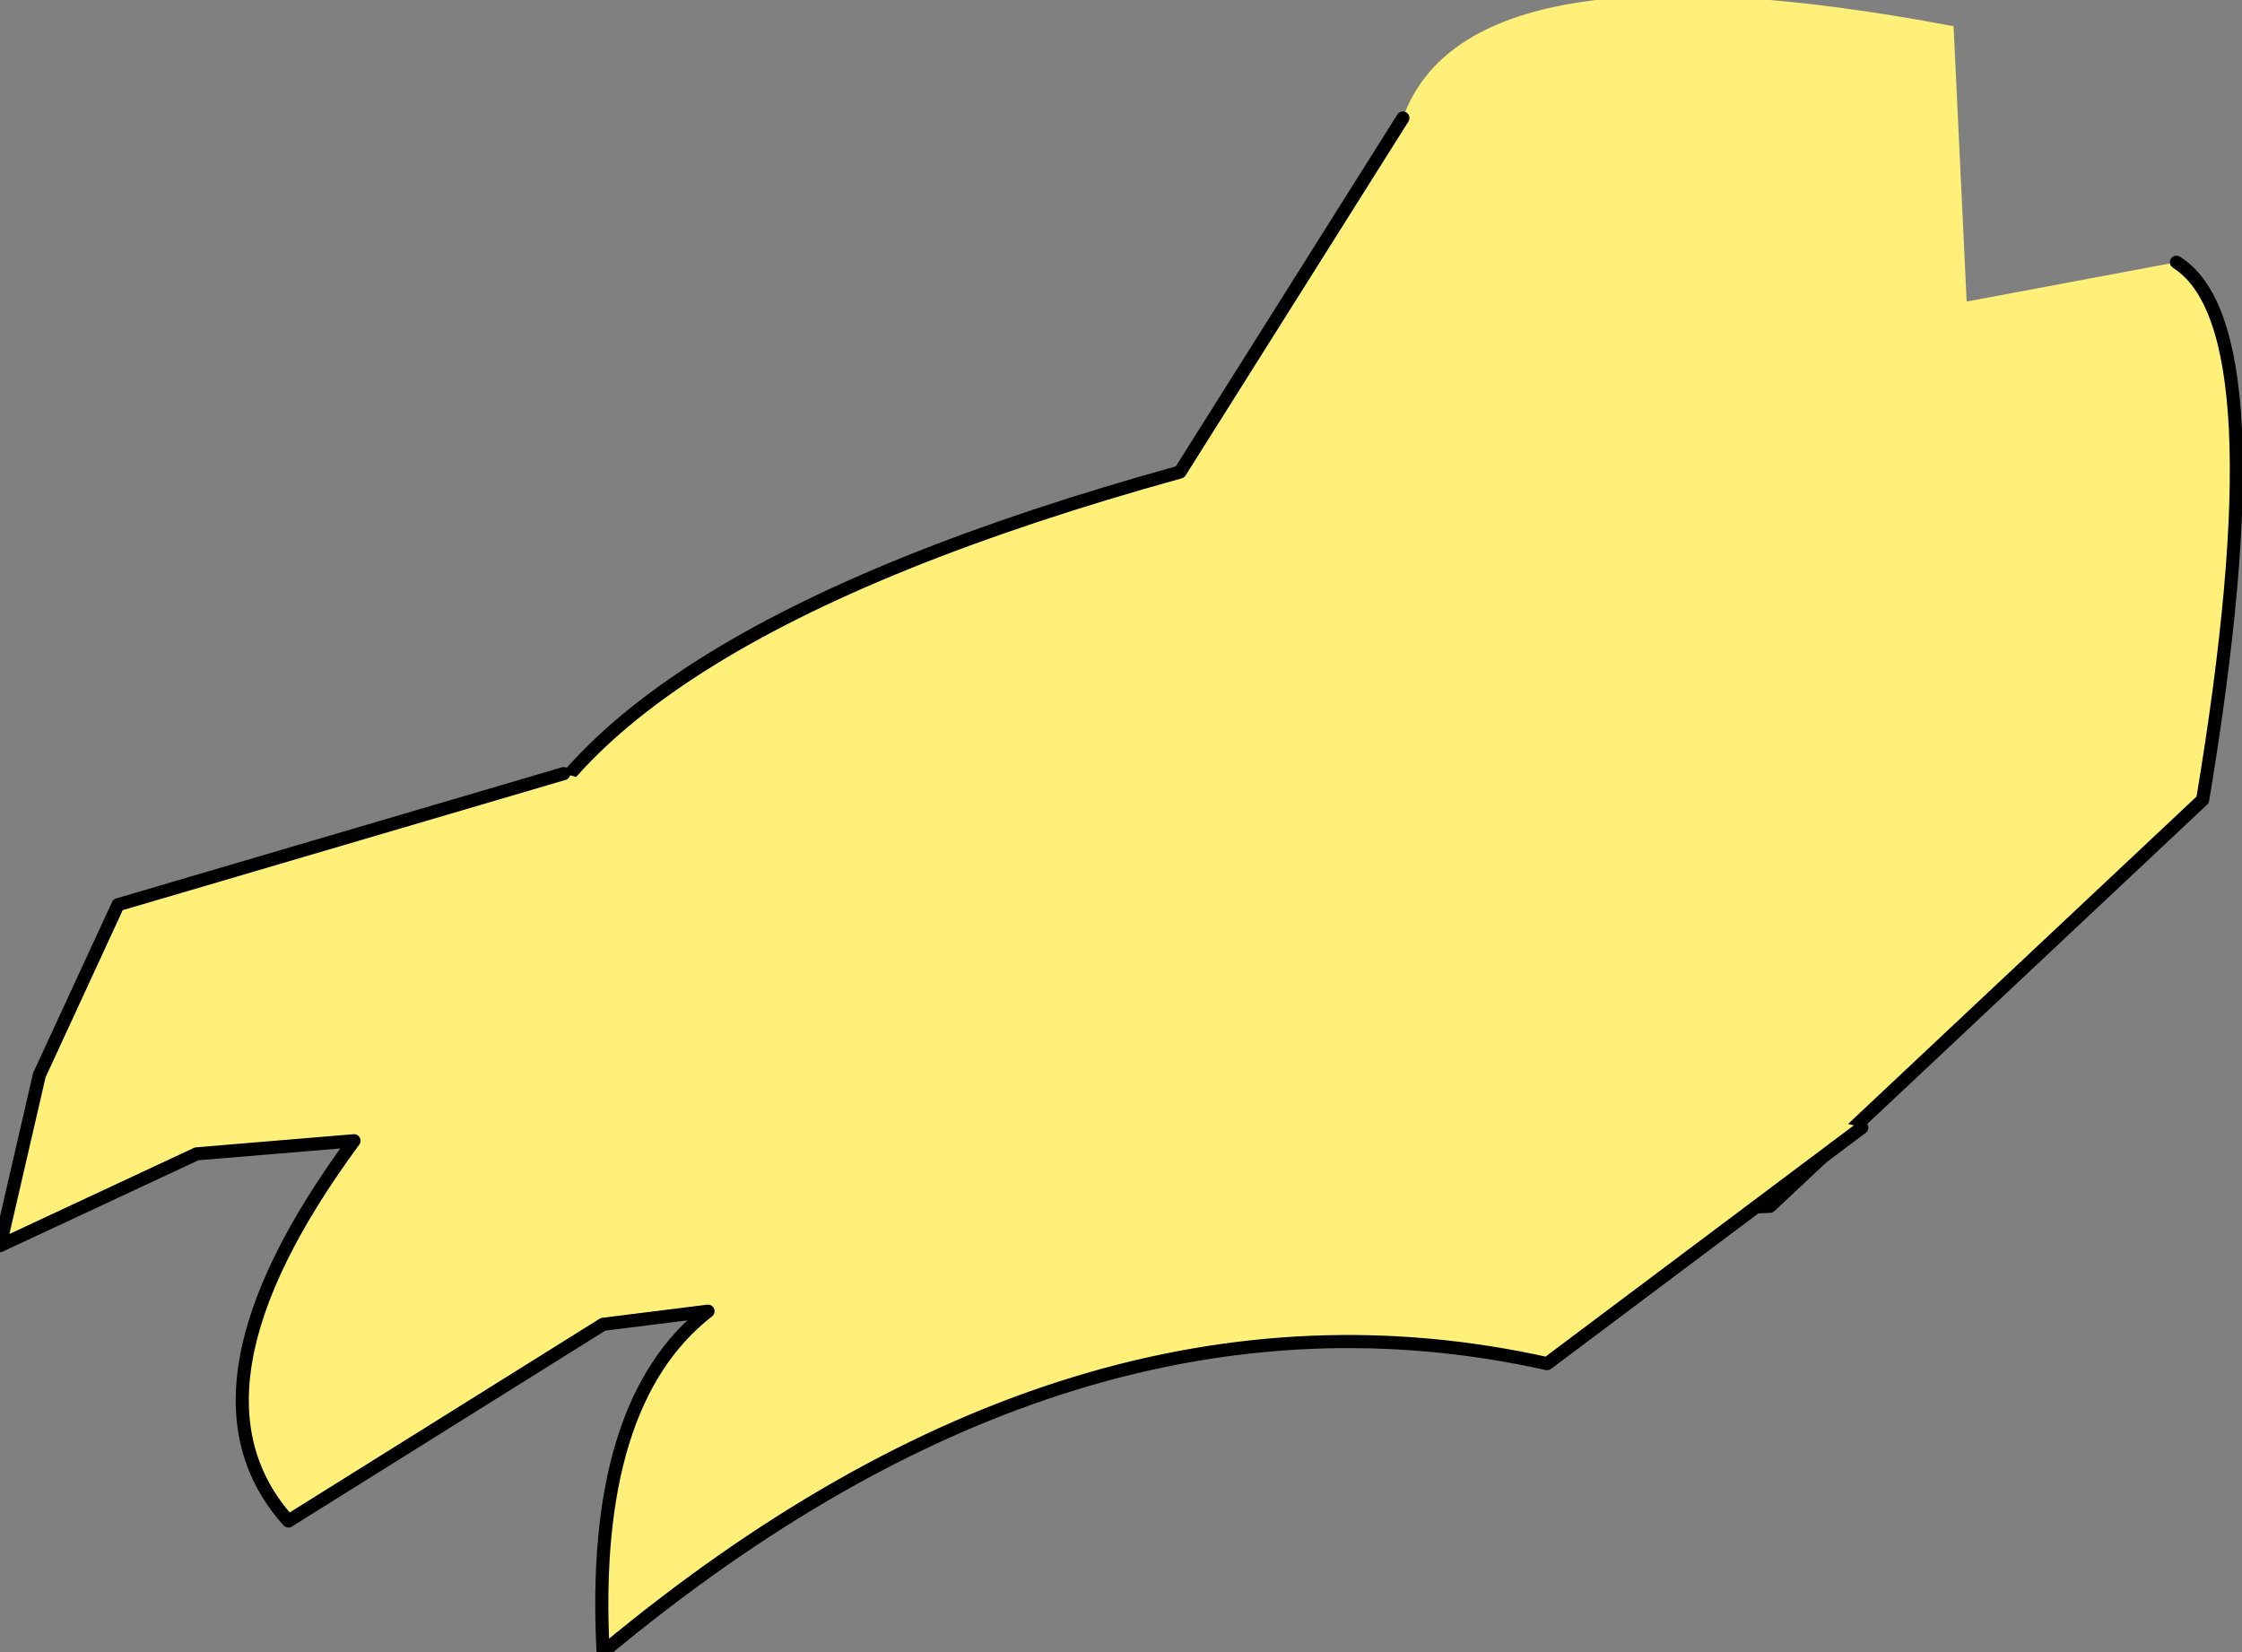 <?xml version="1.0" encoding="UTF-8" standalone="no"?>
<svg xmlns:xlink="http://www.w3.org/1999/xlink" height="6.3px" width="8.55px" xmlns="http://www.w3.org/2000/svg">
  <rect width="100%" height="100%" fill="#808080" stroke="none"/>
  <g transform="matrix(1.0, 0.0, 0.0, 1.0, 1.1, 1.7)">
    <path d="M4.25 -1.25 Q4.5 -1.95 6.35 -1.6 L6.4 -0.55 7.2 -0.7 Q7.6 -0.45 7.3 1.35 L5.65 2.9 1.15 3.1 Q0.55 2.7 0.8 1.75 1.05 0.75 3.4 0.1 L4.25 -1.25" fill="#fef078" fill-rule="evenodd" stroke="none"/>
    <path d="M4.25 -1.25 L3.4 0.1 Q1.05 0.75 0.8 1.75 0.55 2.7 1.15 3.1 L5.65 2.9 7.3 1.35 Q7.6 -0.45 7.2 -0.7" fill="none" stroke="#000000" stroke-linecap="round" stroke-linejoin="round" stroke-width="0.05"/>
    <path d="M1.05 1.25 L6.0 2.6 4.8 3.5 Q3.0 3.1 1.2 4.6 1.15 3.65 1.6 3.3 L1.2 3.35 0.0 4.1 Q-0.45 3.6 0.25 2.65 L-0.35 2.7 -1.1 3.05 -0.95 2.4 -0.65 1.75 1.05 1.25" fill="#fef078" fill-rule="evenodd" stroke="none"/>
    <path d="M1.05 1.25 L-0.65 1.75 -0.95 2.4 -1.1 3.05 -0.35 2.7 0.25 2.65 Q-0.45 3.6 0.0 4.1 L1.2 3.35 1.6 3.3 Q1.15 3.65 1.2 4.6 3.0 3.1 4.8 3.5 L6.0 2.6" fill="none" stroke="#000000" stroke-linecap="round" stroke-linejoin="round" stroke-width="0.05"/>
  </g>
</svg>

